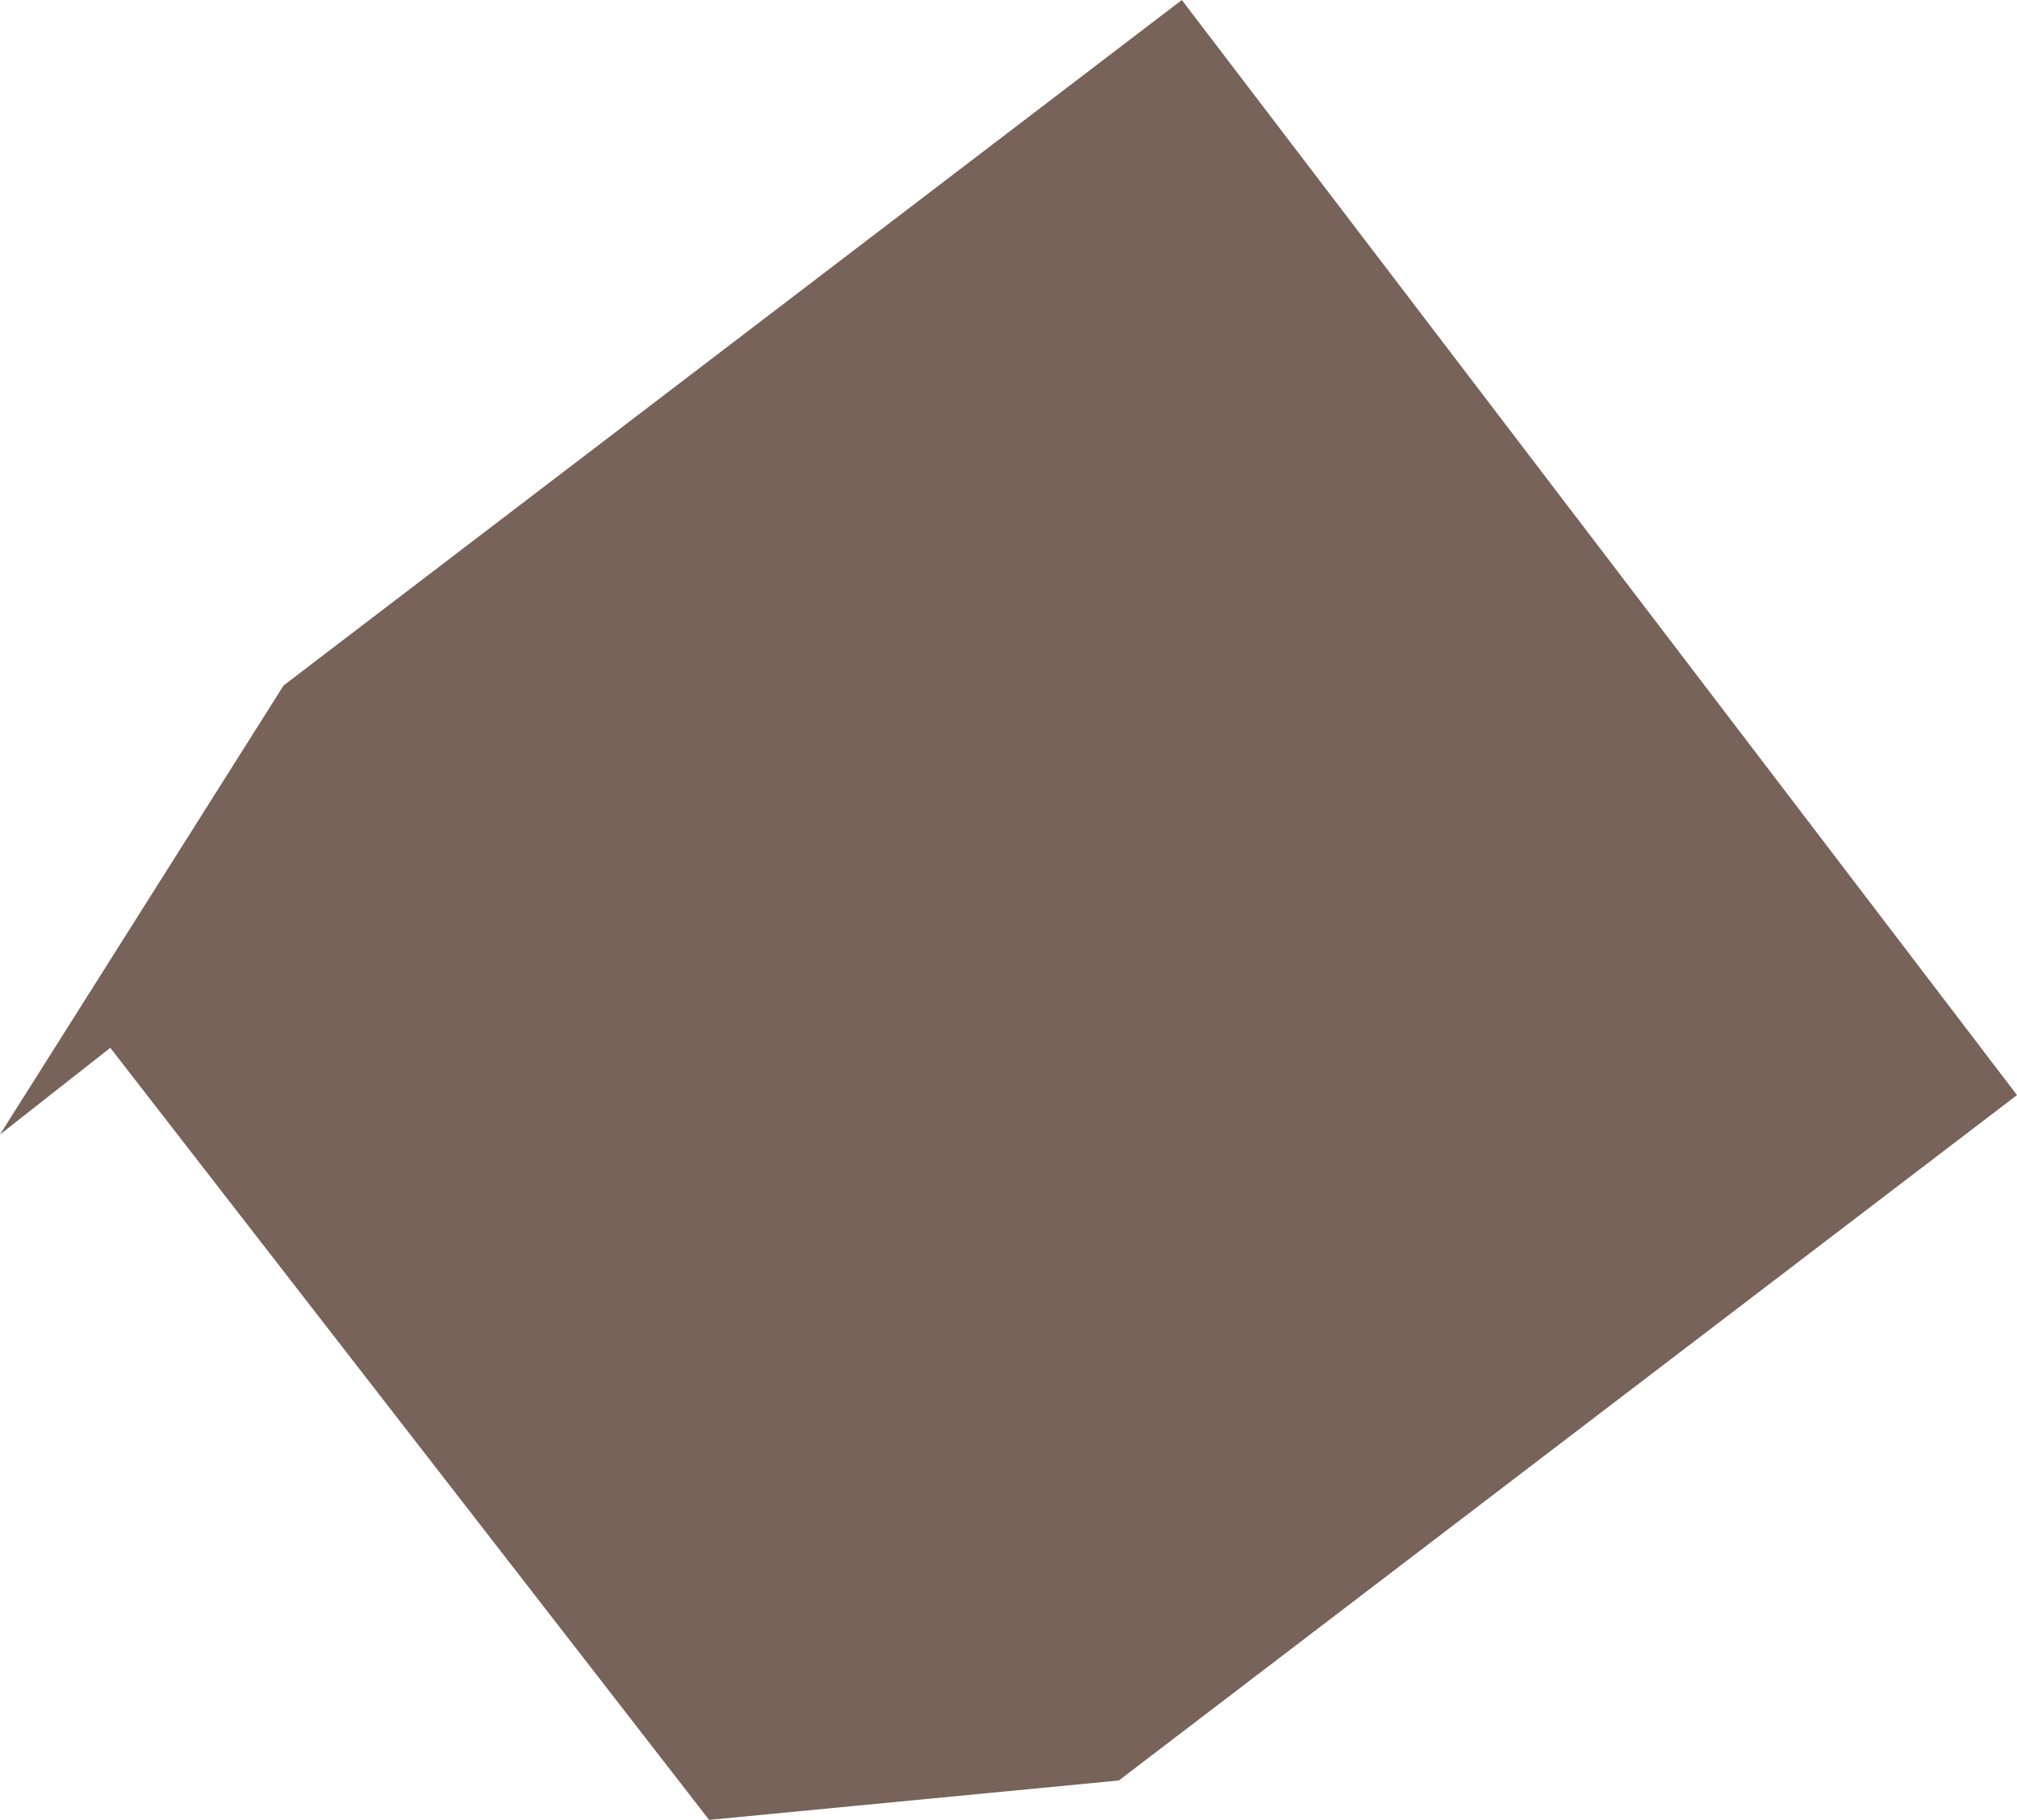 <?xml version="1.0" encoding="UTF-8" standalone="no"?>
<svg xmlns:xlink="http://www.w3.org/1999/xlink" height="11.55px" width="12.8px" xmlns="http://www.w3.org/2000/svg">
  <g transform="matrix(1.0, 0.0, 0.0, 1.0, 6.4, 5.8)">
    <path d="M-1.9 5.75 L-5.7 0.85 -6.4 1.4 -4.6 -1.45 1.1 -5.8 6.4 1.15 0.7 5.5 -1.9 5.75" fill="#776359" fill-rule="evenodd" stroke="none"/>
  </g>
</svg>
